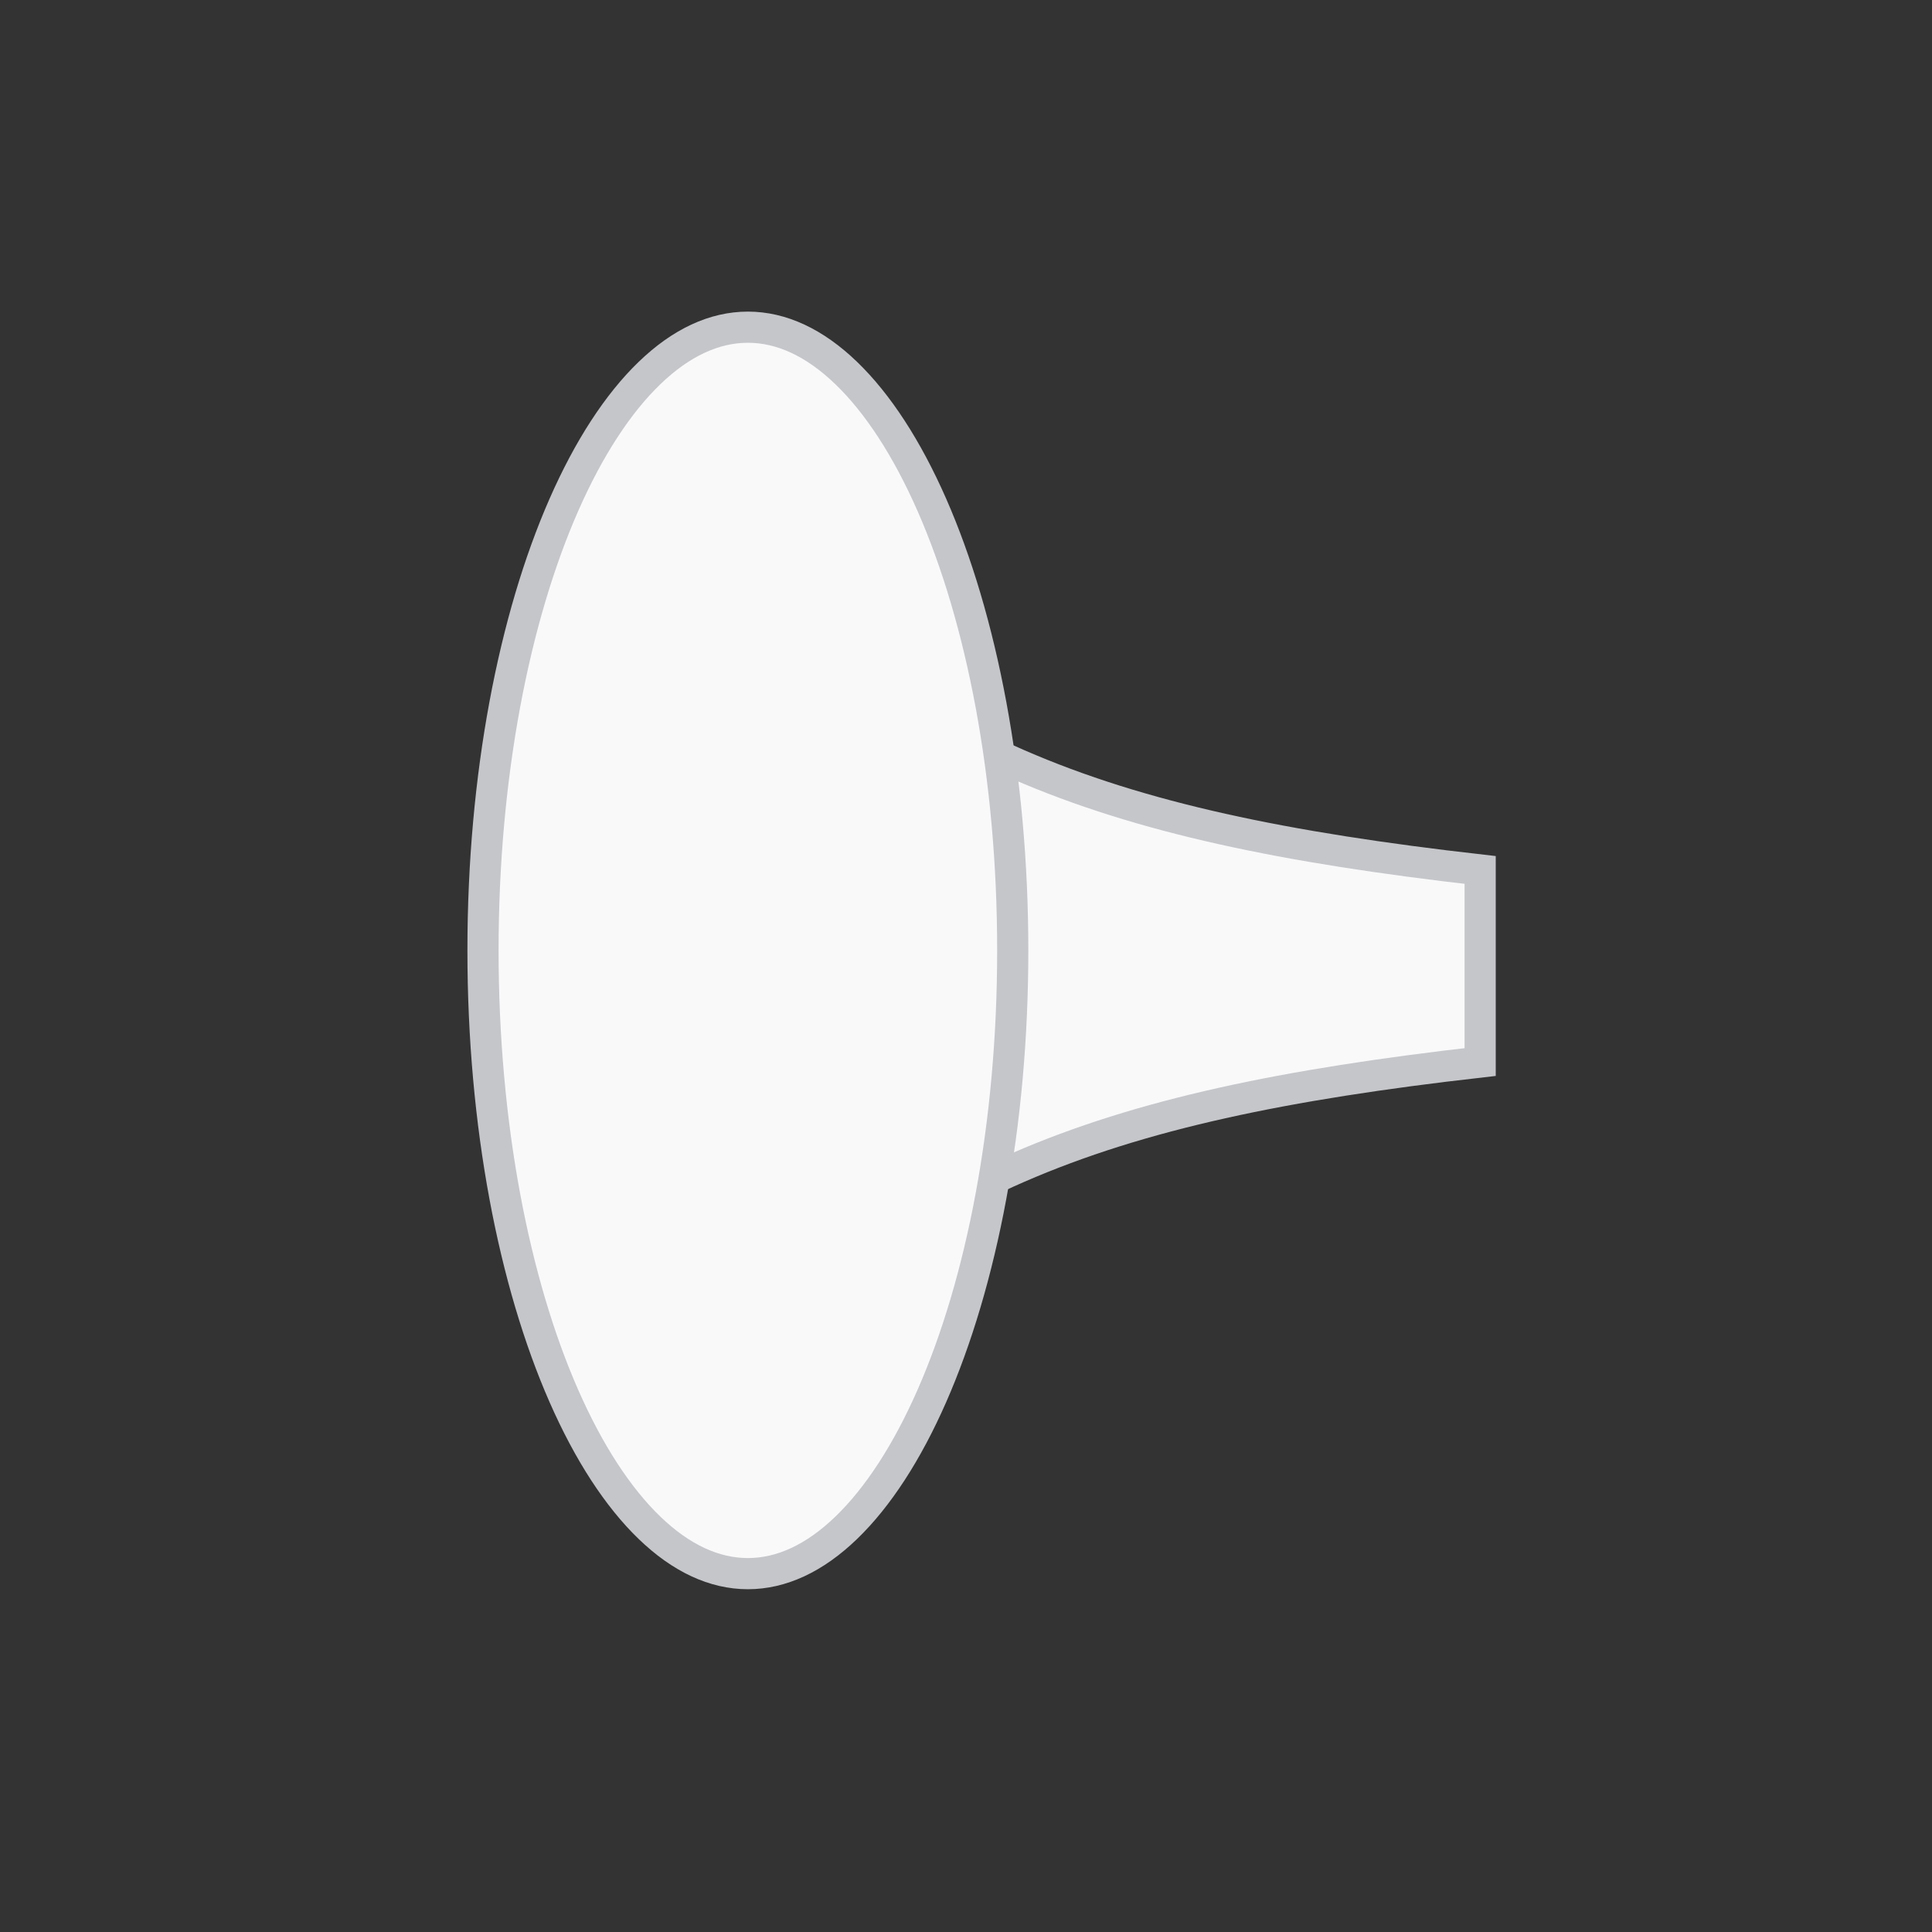<svg width="62" height="62" viewBox="0 0 62 62" fill="none" xmlns="http://www.w3.org/2000/svg">
<rect x="0" y="0" width="62" height="62" fill="#333333" stroke="none"/>
<path d="M32.671 37.468C28.937 39.094 25.827 41.391 22.5 44.763V17.237C25.827 20.609 28.937 22.906 32.671 24.532C36.623 26.252 41.242 27.206 47.5 27.918V34.082C41.242 34.794 36.623 35.748 32.671 37.468Z" fill="#F9F9FA" stroke="#C5C6CA"/>
<path d="M32.5 30.5C32.5 36.108 31.501 41.162 29.906 44.795C29.108 46.612 28.171 48.051 27.156 49.029C26.144 50.005 25.078 50.5 24 50.5C22.922 50.5 21.856 50.005 20.844 49.029C19.829 48.051 18.892 46.612 18.094 44.795C16.499 41.162 15.5 36.108 15.5 30.5C15.5 24.892 16.499 19.838 18.094 16.205C18.892 14.388 19.829 12.949 20.844 11.971C21.856 10.995 22.922 10.5 24 10.5C25.078 10.5 26.144 10.995 27.156 11.971C28.171 12.949 29.108 14.388 29.906 16.205C31.501 19.838 32.5 24.892 32.5 30.5Z" fill="#F9F9FA" stroke="#C5C6CA"/>
</svg>
